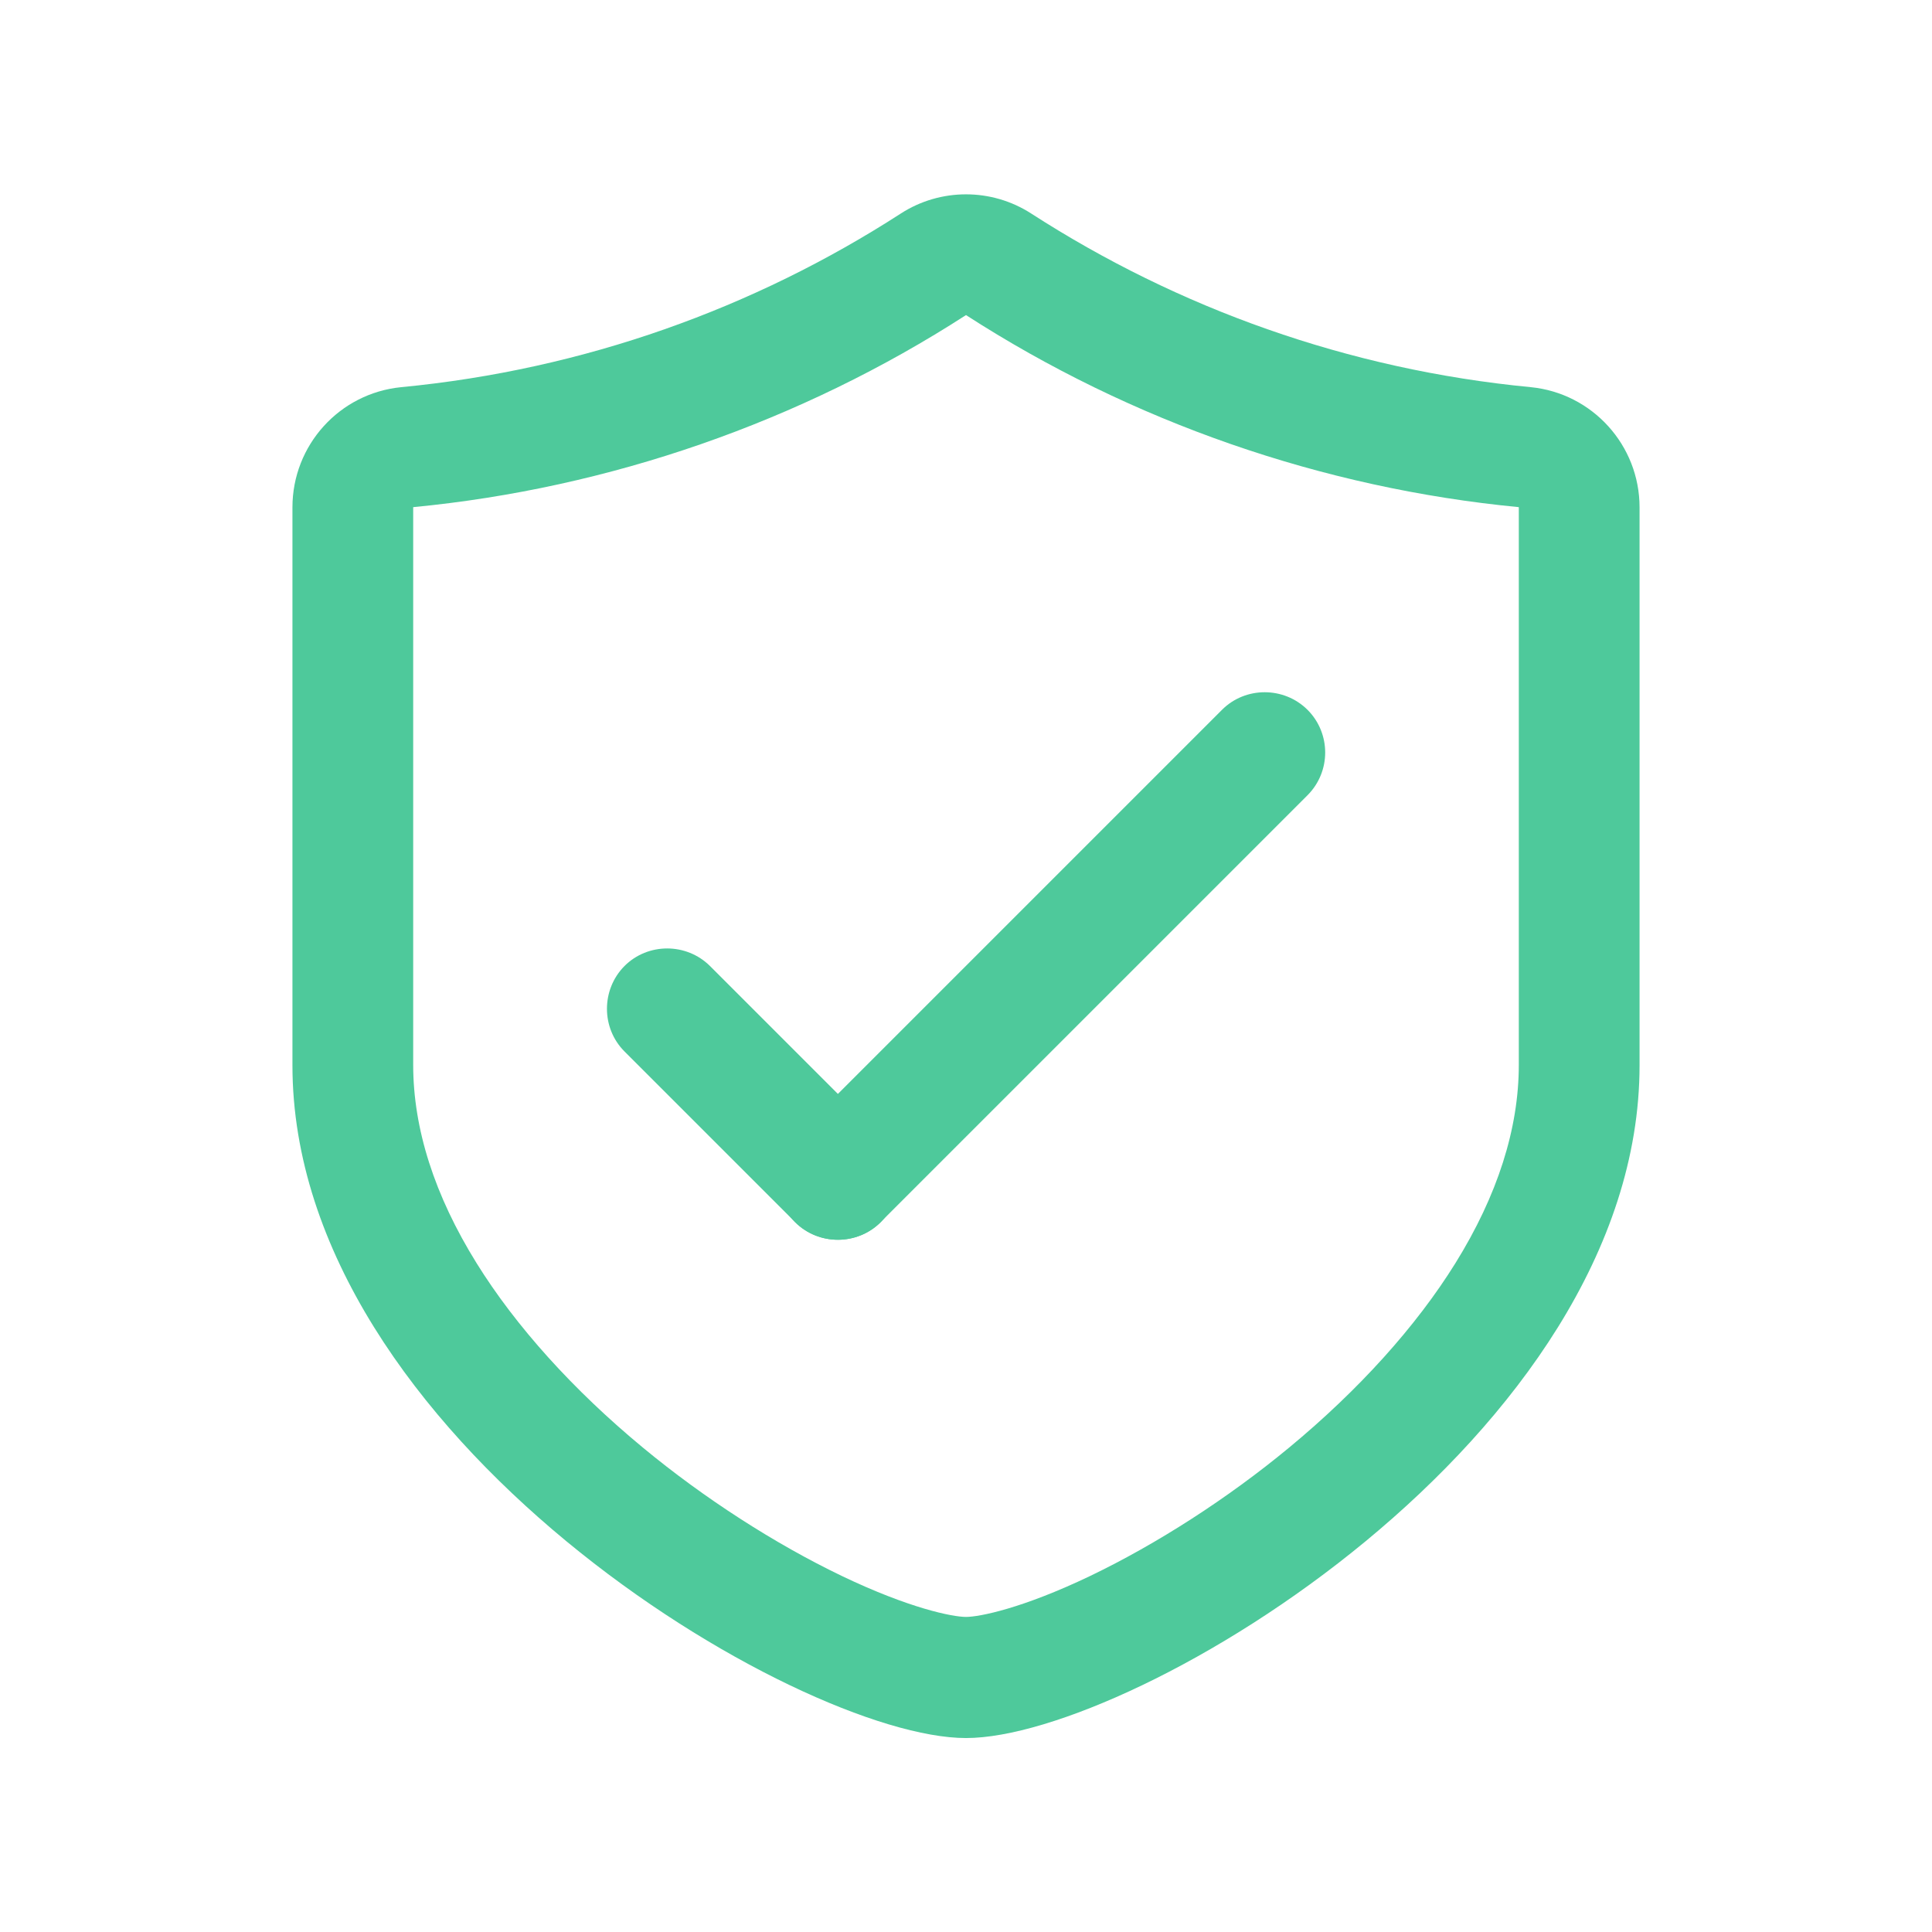 <?xml version="1.0" standalone="no"?><!DOCTYPE svg PUBLIC "-//W3C//DTD SVG 1.1//EN" "http://www.w3.org/Graphics/SVG/1.1/DTD/svg11.dtd"><svg t="1576051159465" class="icon" viewBox="0 0 1024 1024" version="1.1" xmlns="http://www.w3.org/2000/svg" p-id="2403" width="40" height="40" xmlns:xlink="http://www.w3.org/1999/xlink"><defs><style type="text/css"></style></defs><path d="M512 167c87.7 56.6 189 91.8 293 101.8v295.6c0 33.8-11.3 69.2-33.6 105.1-20.8 33.5-51.3 67.3-88.2 97.8-32.5 26.9-70 51-105.4 68-35.9 17.2-58.7 21.7-65.8 21.7-7.1 0-29.9-4.5-65.8-21.7-35.4-17-72.9-41.1-105.4-68-36.9-30.5-67.4-64.3-88.2-97.8-22.3-35.9-33.6-71.2-33.6-105.1V268.8c104-10 205.3-45.2 293-101.8m0-64c-12 0-24.1 3.4-34.6 10.2-77.6 50.1-167.8 82.7-264.7 92-32.8 3.2-57.7 30.8-57.7 63.7v295.7c0 197 267.8 356.6 357 356.6s357-159.6 357-356.6V268.9c0-32.9-25-60.5-57.7-63.7-96.9-9.3-187-41.9-264.7-92C536.1 106.4 524 103 512 103z" p-id="2404" fill="#4ec99b"></path><path d="M421.5 647.8L331 557.3c-12.4-12.4-12.4-32.8 0-45.3 12.4-12.4 32.8-12.4 45.3 0l90.5 90.5c12.4 12.4 12.4 32.8 0 45.3-12.5 12.4-32.9 12.4-45.3 0z" p-id="2405" fill="#4ec99b"></path><path d="M693 421.5L466.7 647.8c-12.4 12.4-32.8 12.4-45.3 0-12.4-12.4-12.4-32.8 0-45.3l226.3-226.3c12.4-12.4 32.8-12.4 45.3 0 12.5 12.5 12.5 32.8 0 45.3z" p-id="2406" fill="#4ec99b"></path></svg>
